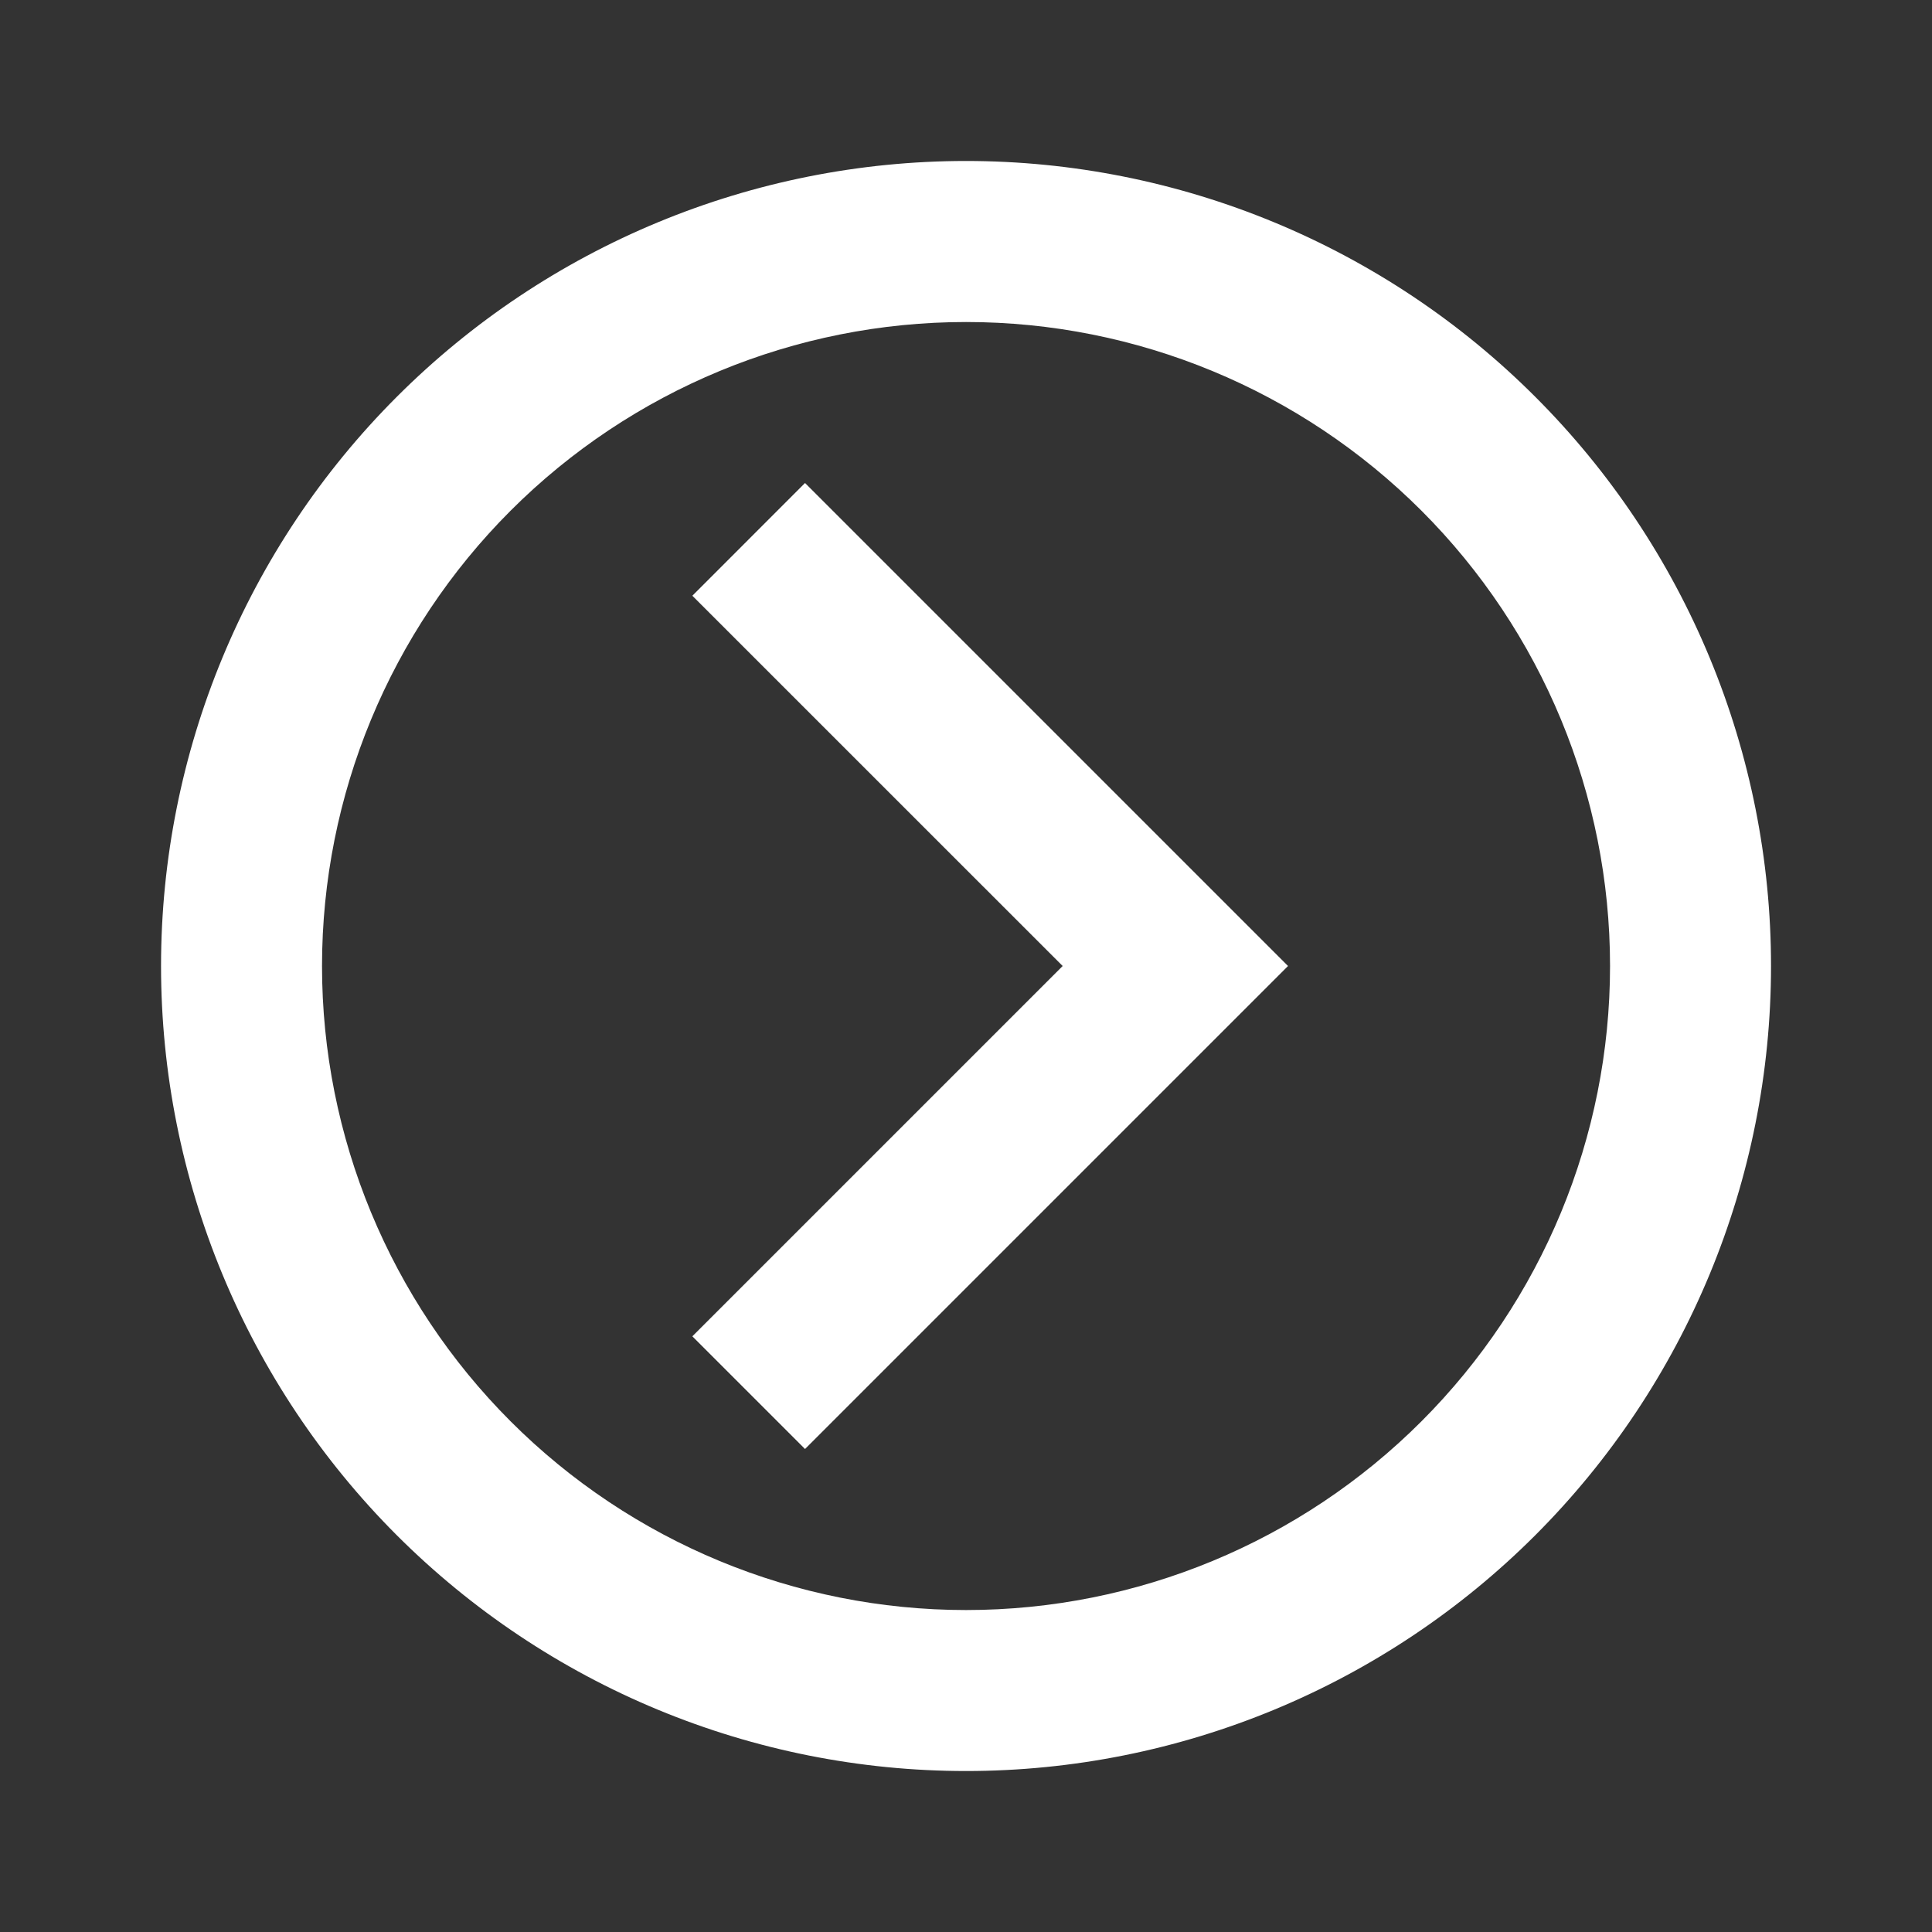 <svg width="31" height="31" viewBox="0 0 31 31" fill="none" xmlns="http://www.w3.org/2000/svg">
<rect x="0" y="0" width="31" height="31" fill="#333333" stroke="none"/>
<path d="M28.417 15.5C28.417 18.926 27.056 22.211 24.634 24.634C22.212 27.056 18.926 28.417 15.501 28.417C13.804 28.417 12.125 28.083 10.558 27.434C8.991 26.785 7.567 25.833 6.367 24.634C3.945 22.211 2.584 18.926 2.584 15.5C2.584 12.075 3.945 8.789 6.367 6.367C8.79 3.944 12.075 2.583 15.501 2.583C17.197 2.583 18.877 2.918 20.444 3.567C22.011 4.216 23.435 5.167 24.634 6.367C25.834 7.566 26.785 8.99 27.434 10.557C28.083 12.124 28.417 13.804 28.417 15.5ZM25.834 15.5C25.834 12.76 24.745 10.131 22.807 8.193C20.869 6.256 18.241 5.167 15.501 5.167C12.76 5.167 10.132 6.256 8.194 8.193C6.256 10.131 5.167 12.76 5.167 15.5C5.167 18.241 6.256 20.869 8.194 22.807C10.132 24.745 12.76 25.834 15.501 25.834C18.241 25.834 20.869 24.745 22.807 22.807C24.745 20.869 25.834 18.241 25.834 15.5ZM11.109 21.442L17.051 15.5L11.109 9.559L12.917 7.75L20.667 15.5L12.917 23.25L11.109 21.442Z" fill="white"/>
</svg>

